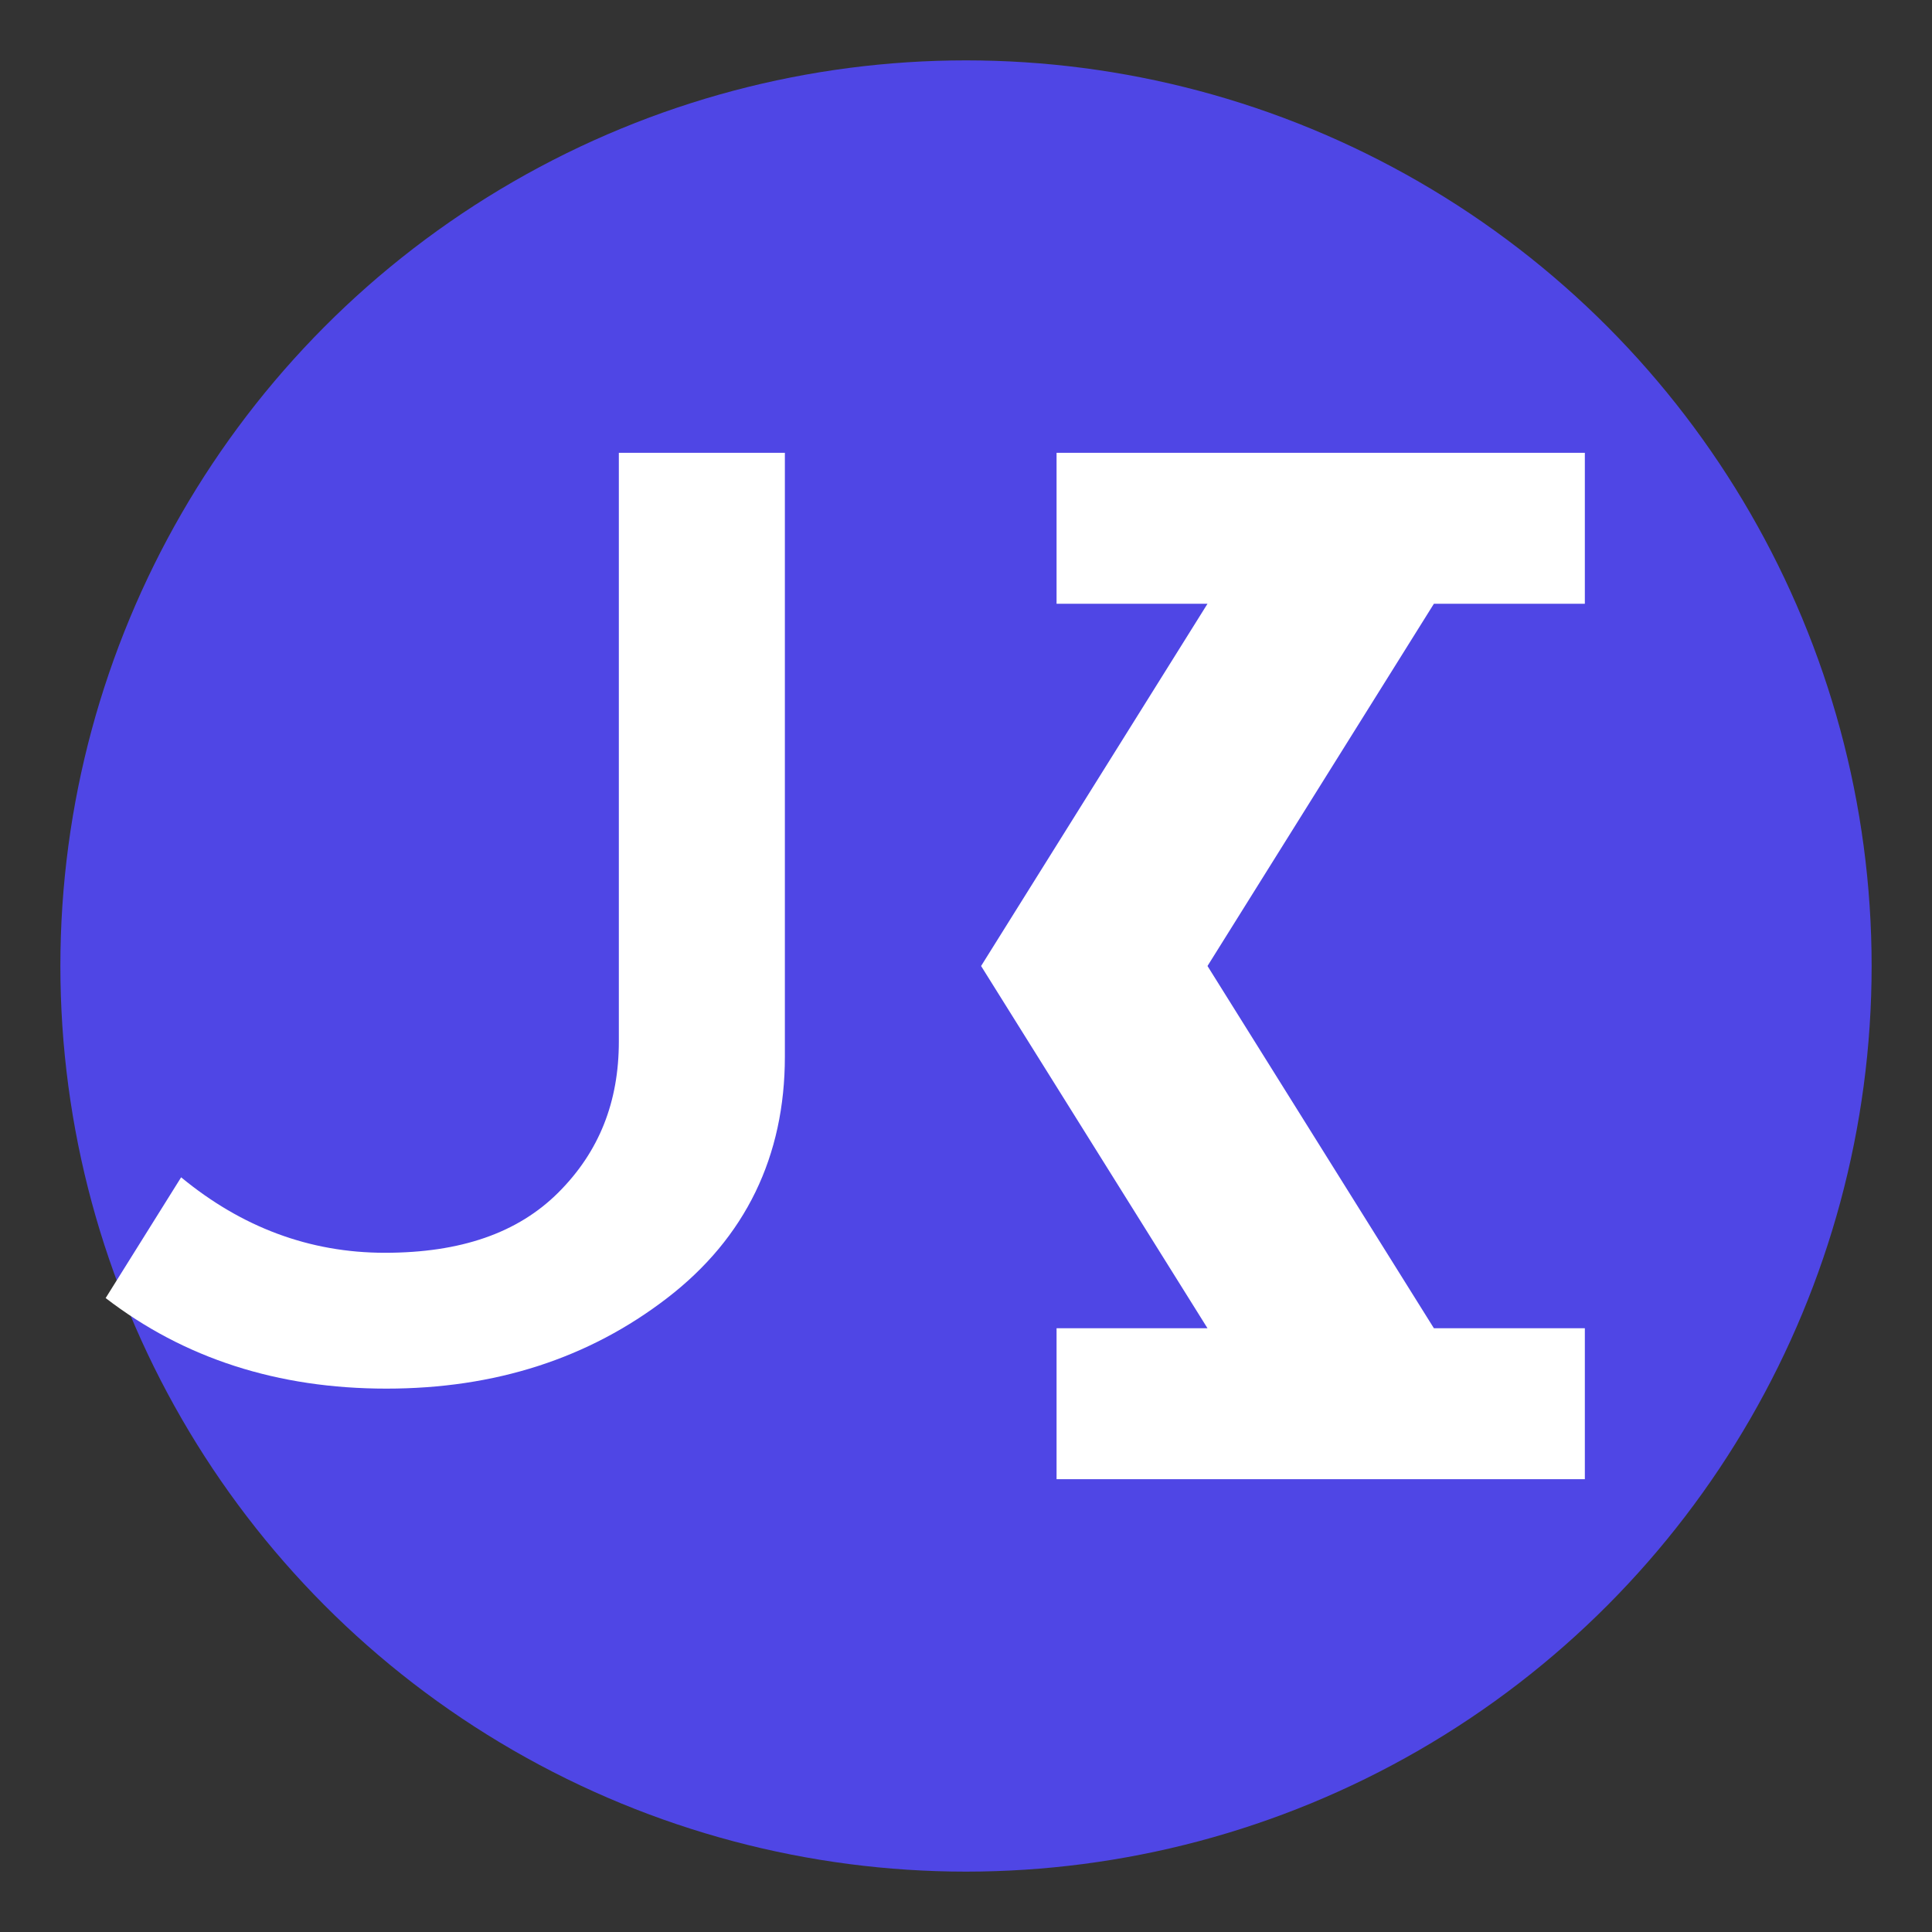 <?xml version="1.0" encoding="UTF-8" standalone="no"?>
<svg width="128" height="128" viewBox="0 0 128 128" fill="none" xmlns="http://www.w3.org/2000/svg">
  <rect x="0" y="0" width="128" height="128" fill="#333333" stroke="none"/>
  <!-- Background circle -->
  <circle cx="64" cy="64" r="60" fill="#4F46E5"/>
  
  <!-- J letter -->
  <path d="M42 30H52V70C52 76.6 49.4 82 44.2 86C39 90 32.8 92 25.6 92C18.4 92 12.2 90 7 86L12 78C16 81.3 20.5 83 25.5 83C30.5 83 34.3 81.7 37 79C39.7 76.3 41 73 41 69V30H42Z" fill="white"/>
  
  <!-- Hourglass shape -->
  <path d="M70 30H105V40H95L80 64L95 88H105V98H70V88H80L65 64L80 40H70V30Z" fill="white"/>
</svg>